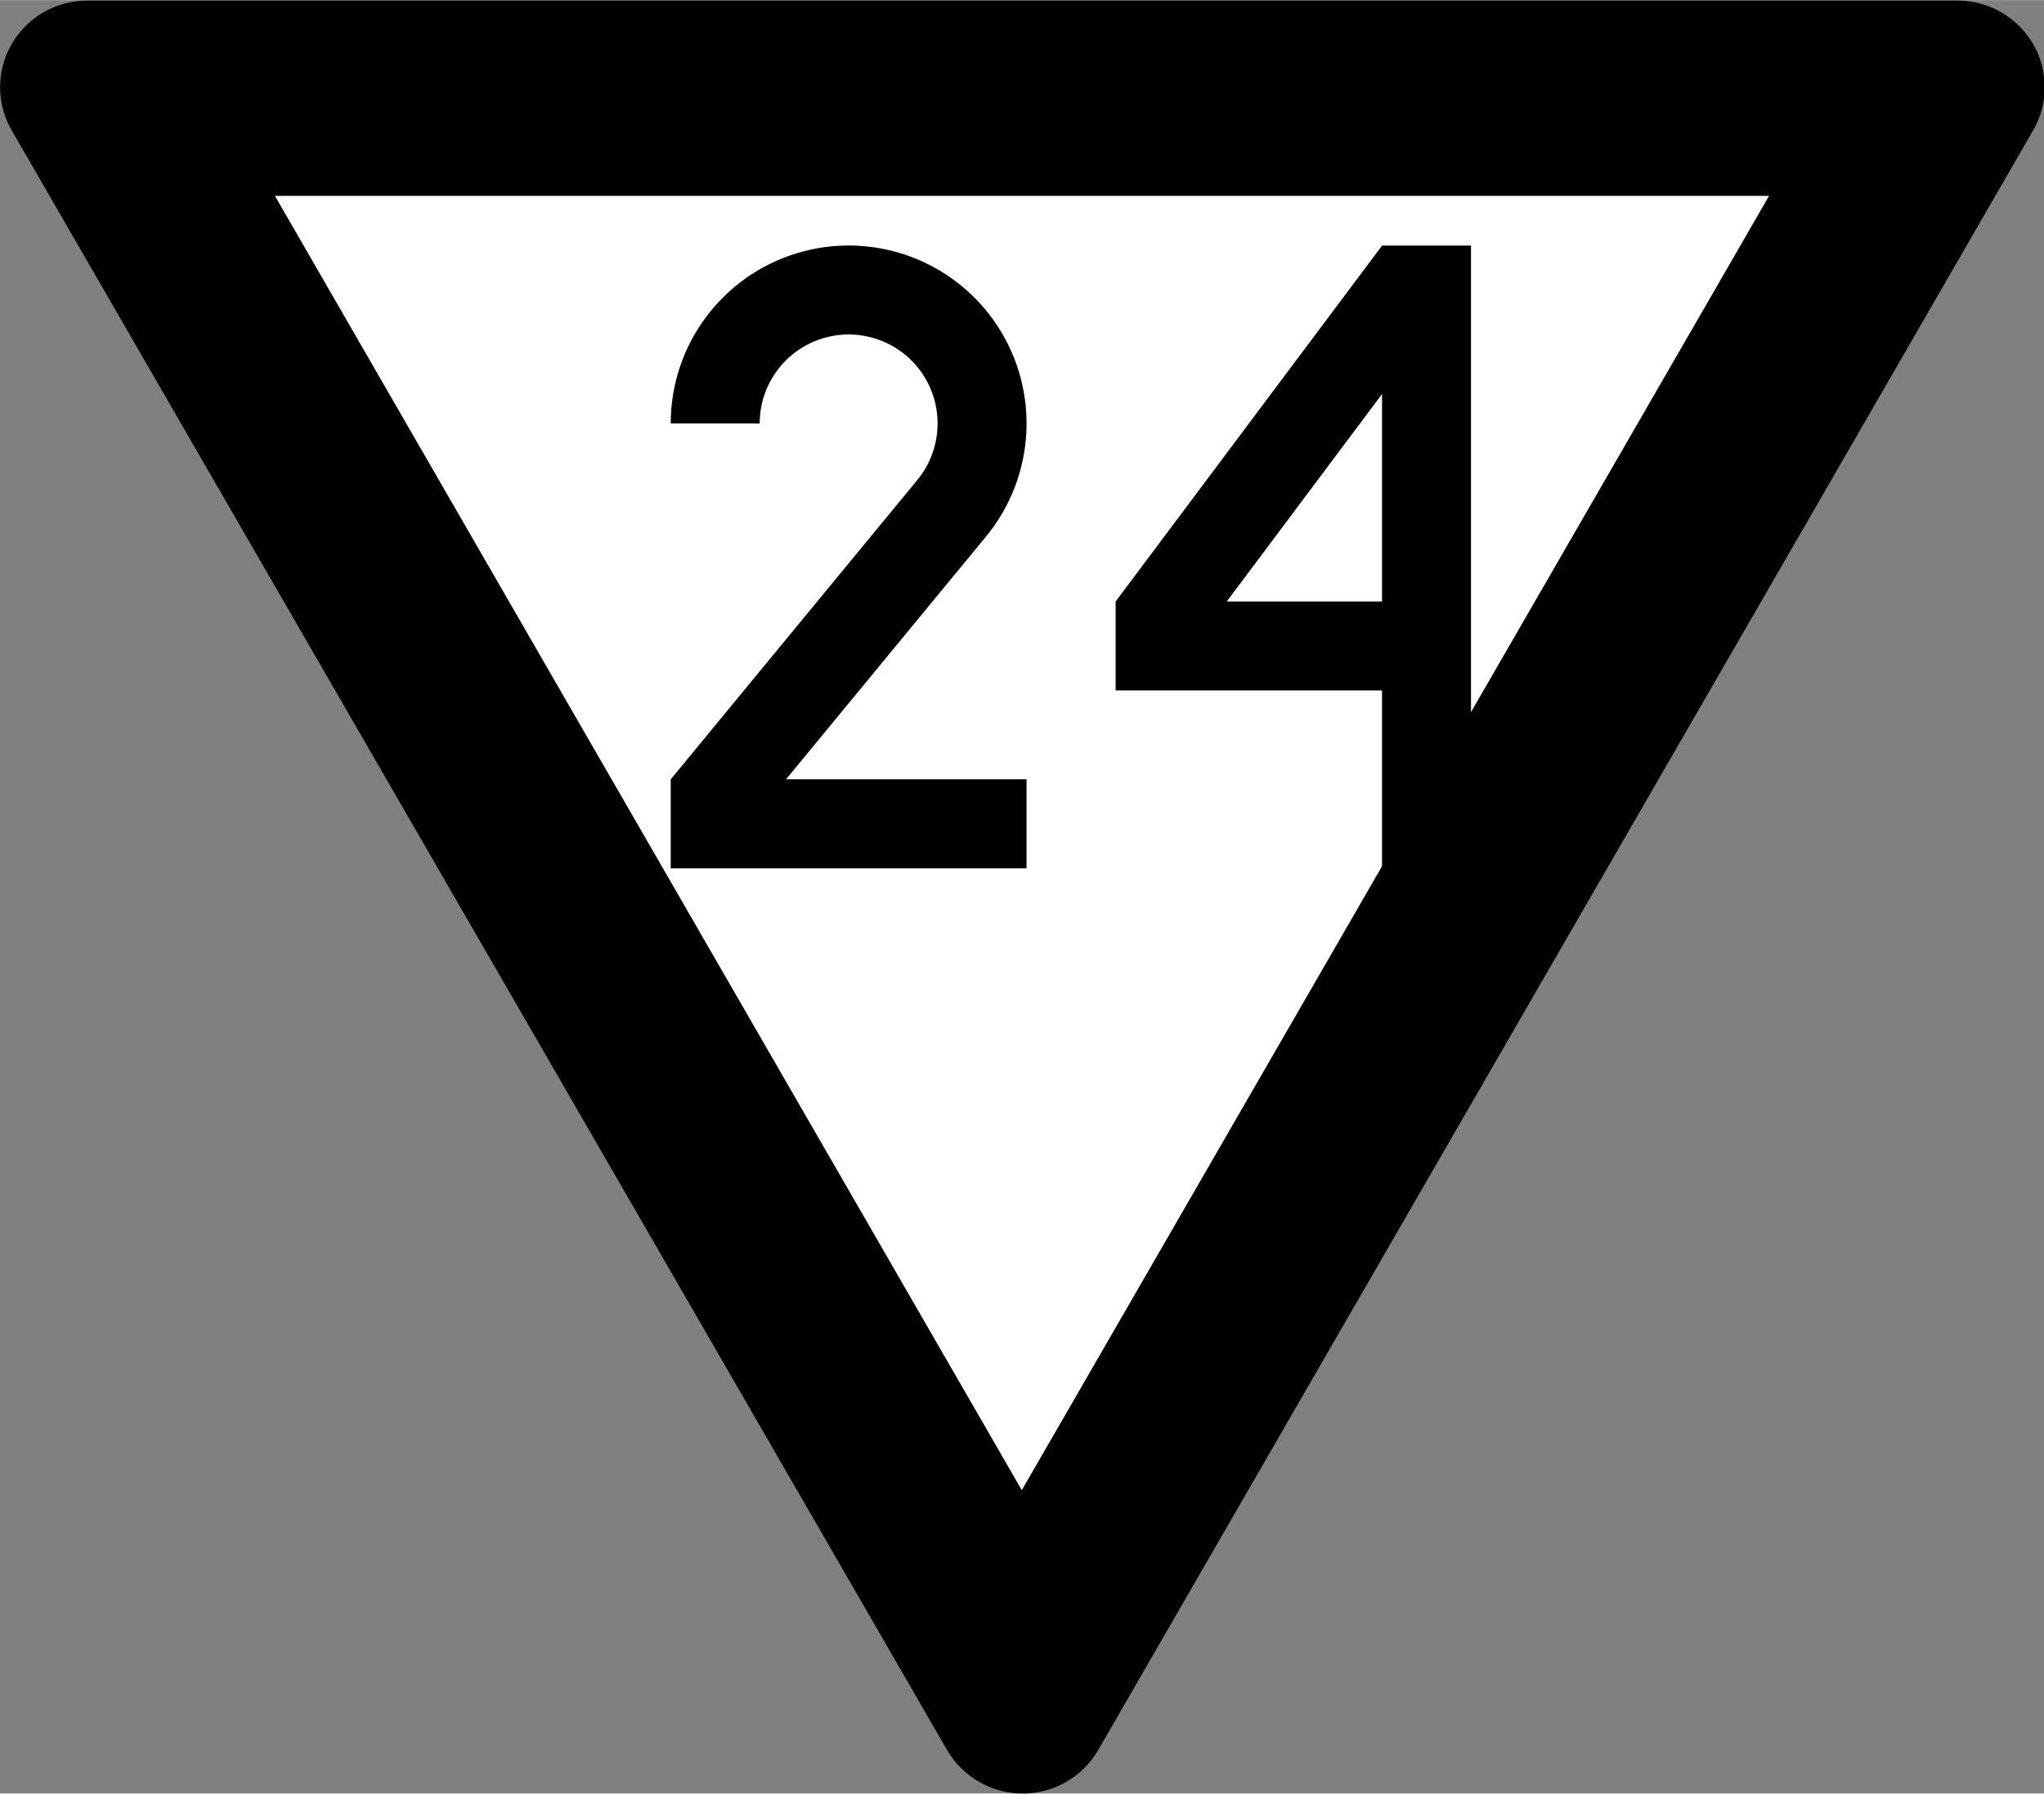 <?xml version="1.0" encoding="UTF-8" standalone="no"?>
<!-- Created with Inkscape (http://www.inkscape.org/) -->

<svg
   width="18.235"
   height="16"
   viewBox="0 0 4.825 4.233"
   version="1.1"
   id="svg1"
   xmlns="http://www.w3.org/2000/svg"
   xmlns:svg="http://www.w3.org/2000/svg">
  <rect x="0" y="0" width="4.825" height="4.233" fill="#808080" stroke="none"/>
  <defs
     id="defs1" />
  <g
     id="layer1"
     transform="translate(-63.733,-52.521)">
    <path
       id="path9-8"
       style="color:#000000;font-style:normal;font-variant:normal;font-weight:normal;font-stretch:normal;font-size:medium;line-height:normal;font-family:sans-serif;font-variant-ligatures:normal;font-variant-position:normal;font-variant-caps:normal;font-variant-numeric:normal;font-variant-alternates:normal;font-variant-east-asian:normal;font-feature-settings:normal;font-variation-settings:normal;text-indent:0;text-align:start;text-decoration-line:none;text-decoration-style:solid;text-decoration-color:#000000;letter-spacing:normal;word-spacing:normal;text-transform:none;writing-mode:lr-tb;direction:ltr;text-orientation:mixed;dominant-baseline:auto;baseline-shift:baseline;text-anchor:start;white-space:normal;shape-padding:0;shape-margin:0;inline-size:0;clip-rule:nonzero;display:inline;overflow:visible;visibility:visible;isolation:auto;mix-blend-mode:normal;color-interpolation:sRGB;color-interpolation-filters:linearRGB;solid-color:#000000;solid-opacity:1;vector-effect:none;fill:#000000;fill-opacity:1;fill-rule:nonzero;stroke:none;stroke-width:0.039;stroke-linecap:butt;stroke-linejoin:miter;stroke-miterlimit:5;stroke-dasharray:none;stroke-dashoffset:0;stroke-opacity:1;-inkscape-stroke:none;color-rendering:auto;image-rendering:auto;shape-rendering:auto;text-rendering:auto;enable-background:accumulate;stop-color:#000000;stop-opacity:1"
       d="m 63.761,52.829 c -0.037,-0.063 -0.037,-0.142 0,-0.205 0.037,-0.063 0.104,-0.102 0.178,-0.102 h 4.415 c 0.073,0 0.141,0.039 0.178,0.102 0.037,0.063 0.037,0.142 0,0.205 l -2.207,3.823 c -0.037,0.063 -0.104,0.102 -0.178,0.102 -0.073,0 -0.141,-0.039 -0.178,-0.102 z" />
    <path
       style="fill:#ffffff;fill-opacity:1;stroke:none;stroke-width:0.41;stroke-miterlimit:5"
       d="m 64.382,52.983 h 3.527 l -1.764,3.055 z"
       id="path10" />
    <g
       id="layer2"
       transform="matrix(0.005,0,0,0.005,64.011,52.8)">
      <g
         id="layer2-4"
         transform="matrix(0.84,0,0,0.84,-32.947,9.637)"
         style="stroke-width:50.006;stroke-dasharray:none">
        <path
           id="path6"
           style="fill:none;stroke:#000000;stroke-width:50.006;stroke-dasharray:none"
           d="m 375,159.974 c 0.011,-33.104 21.726,-62.286 53.431,-71.806 31.706,-9.52 65.903,2.873 84.149,30.495 18.245,27.622 16.223,63.94 -4.977,89.366 L 375,368.985 V 385 h 175" />
      </g>
      <g
         id="layer2-0"
         transform="translate(200,47)" />
      <g
         id="layer2-45"
         transform="translate(235,2)" />
      <path
         style="fill:none;stroke:#000000;stroke-width:42;stroke-linecap:butt;stroke-linejoin:miter;stroke-dasharray:none;stroke-opacity:1"
         d="M 617.878,354.078 V 81.074 H 607.397 L 492.1,235.077 v 14 l 125.778,-2e-5"
         id="path7" />
    </g>
  </g>
</svg>
